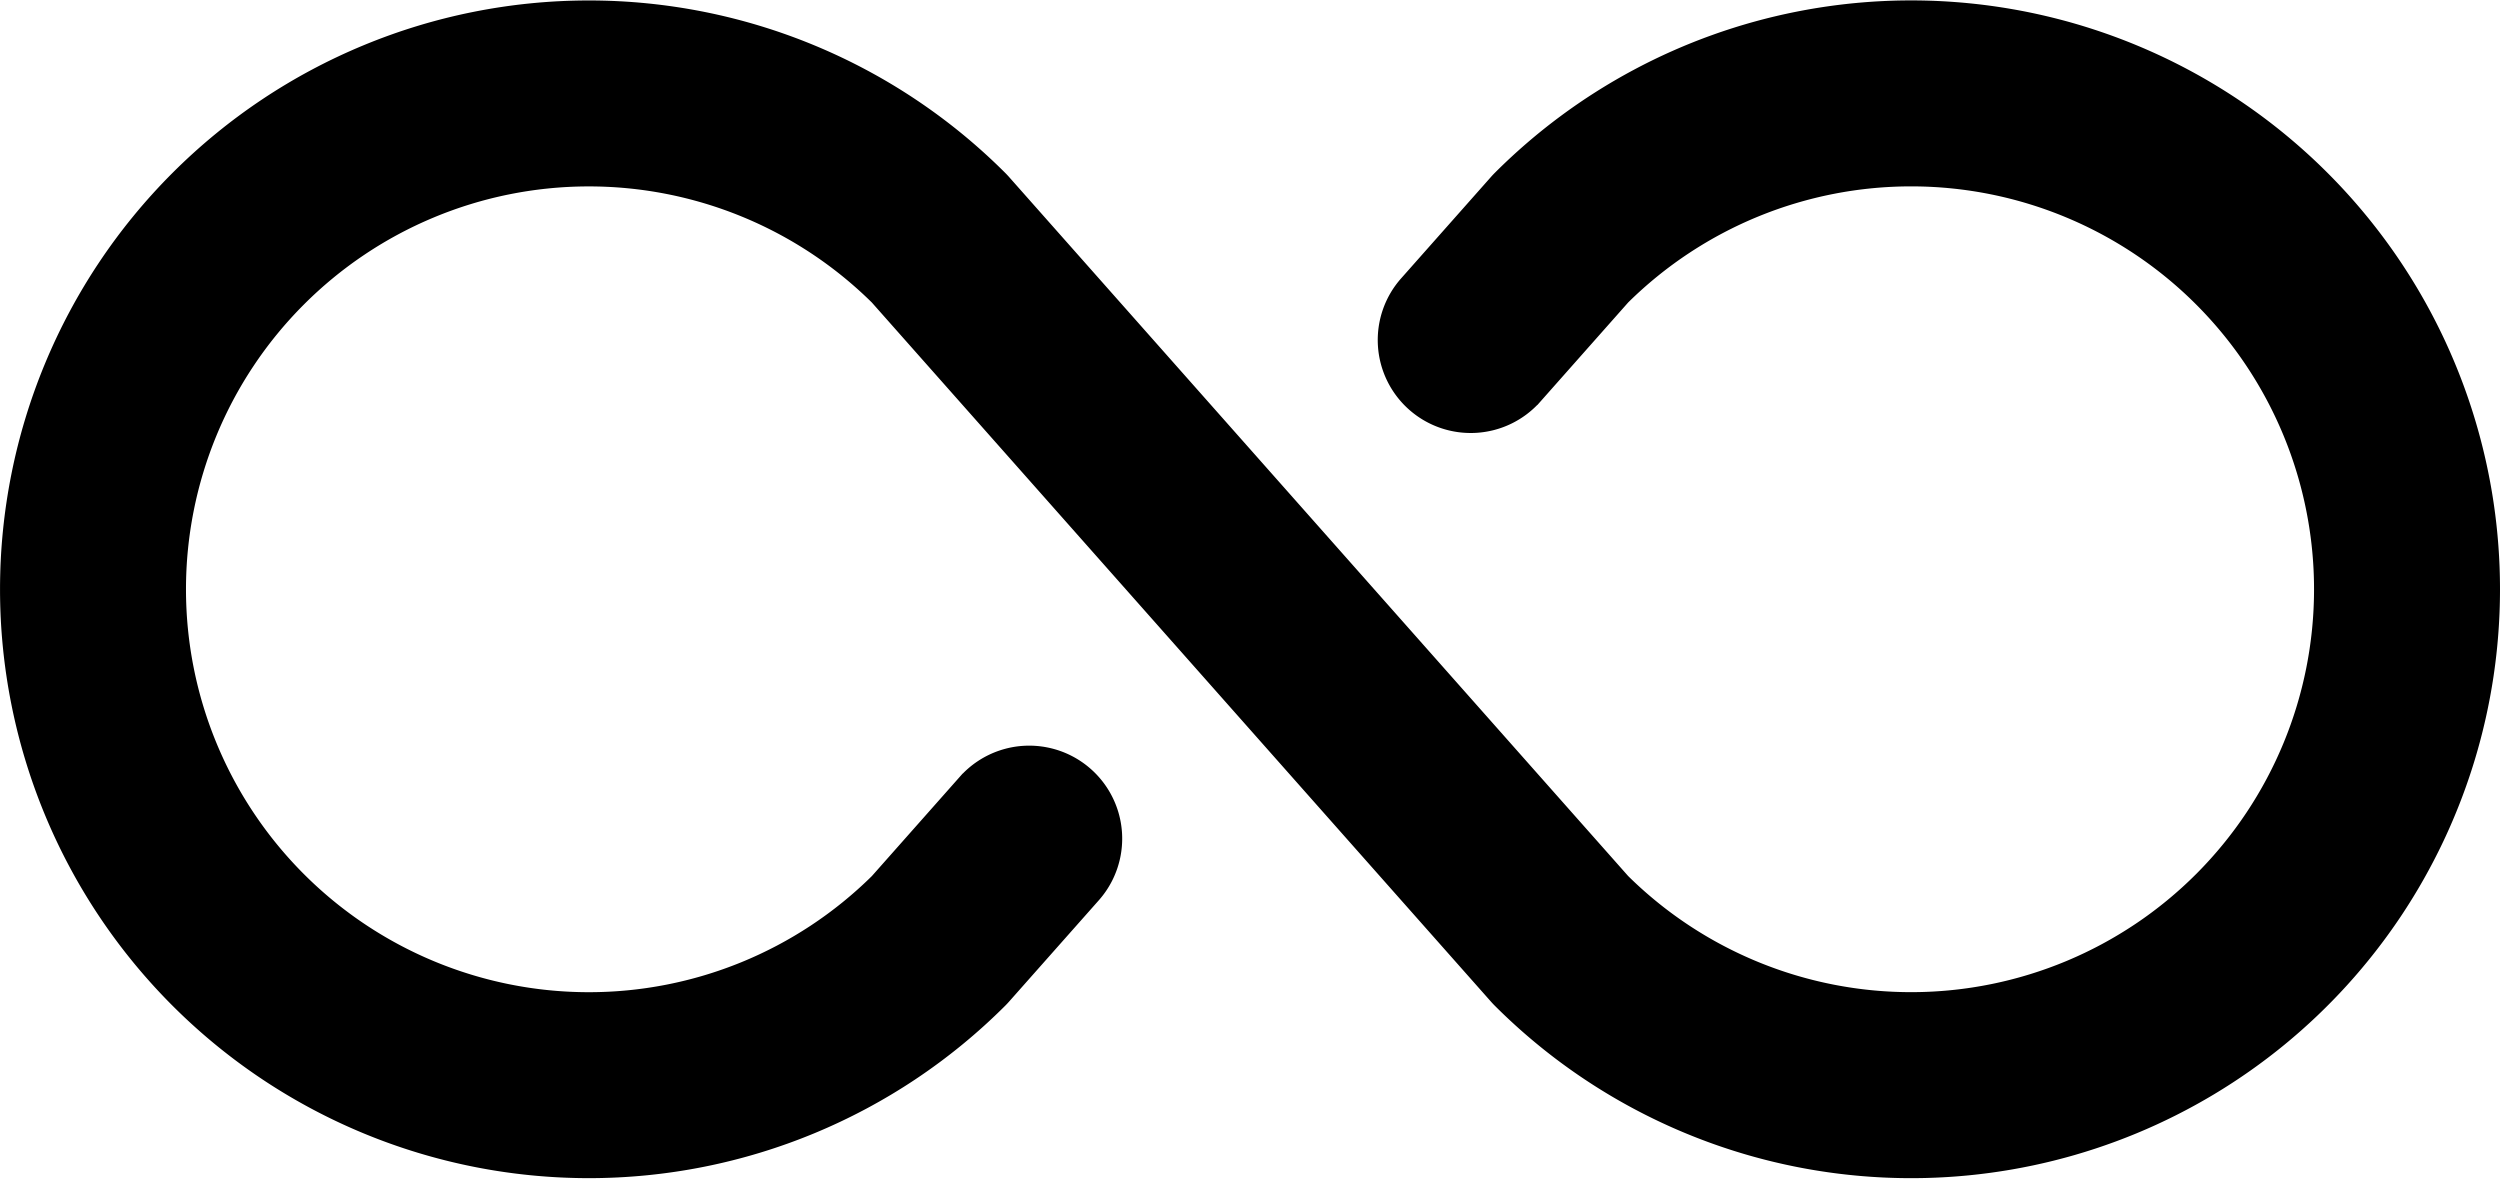 <svg xmlns="http://www.w3.org/2000/svg" width="242.001" height="114.087" viewBox="0 0 242.001 114.087">
  <path id="infinity" d="M248,128a56,56,0,0,1-95.6,39.6q-.171-.171-.332-.353L92.12,99.552a40,40,0,1,0,0,56.9l8.519-9.619a8,8,0,1,1,11.978,10.608l-8.687,9.808q-.16.181-.332.353a56,56,0,1,1,0-79.2q.171.171.332.353l59.951,67.693a40,40,0,1,0,0-56.9l-8.519,9.619a8,8,0,1,1-11.977-10.609l8.687-9.808q.16-.181.332-.353A56,56,0,0,1,248,128Z" transform="translate(-6.999 -70.957)" stroke="#000" stroke-width="2"/>
</svg>
